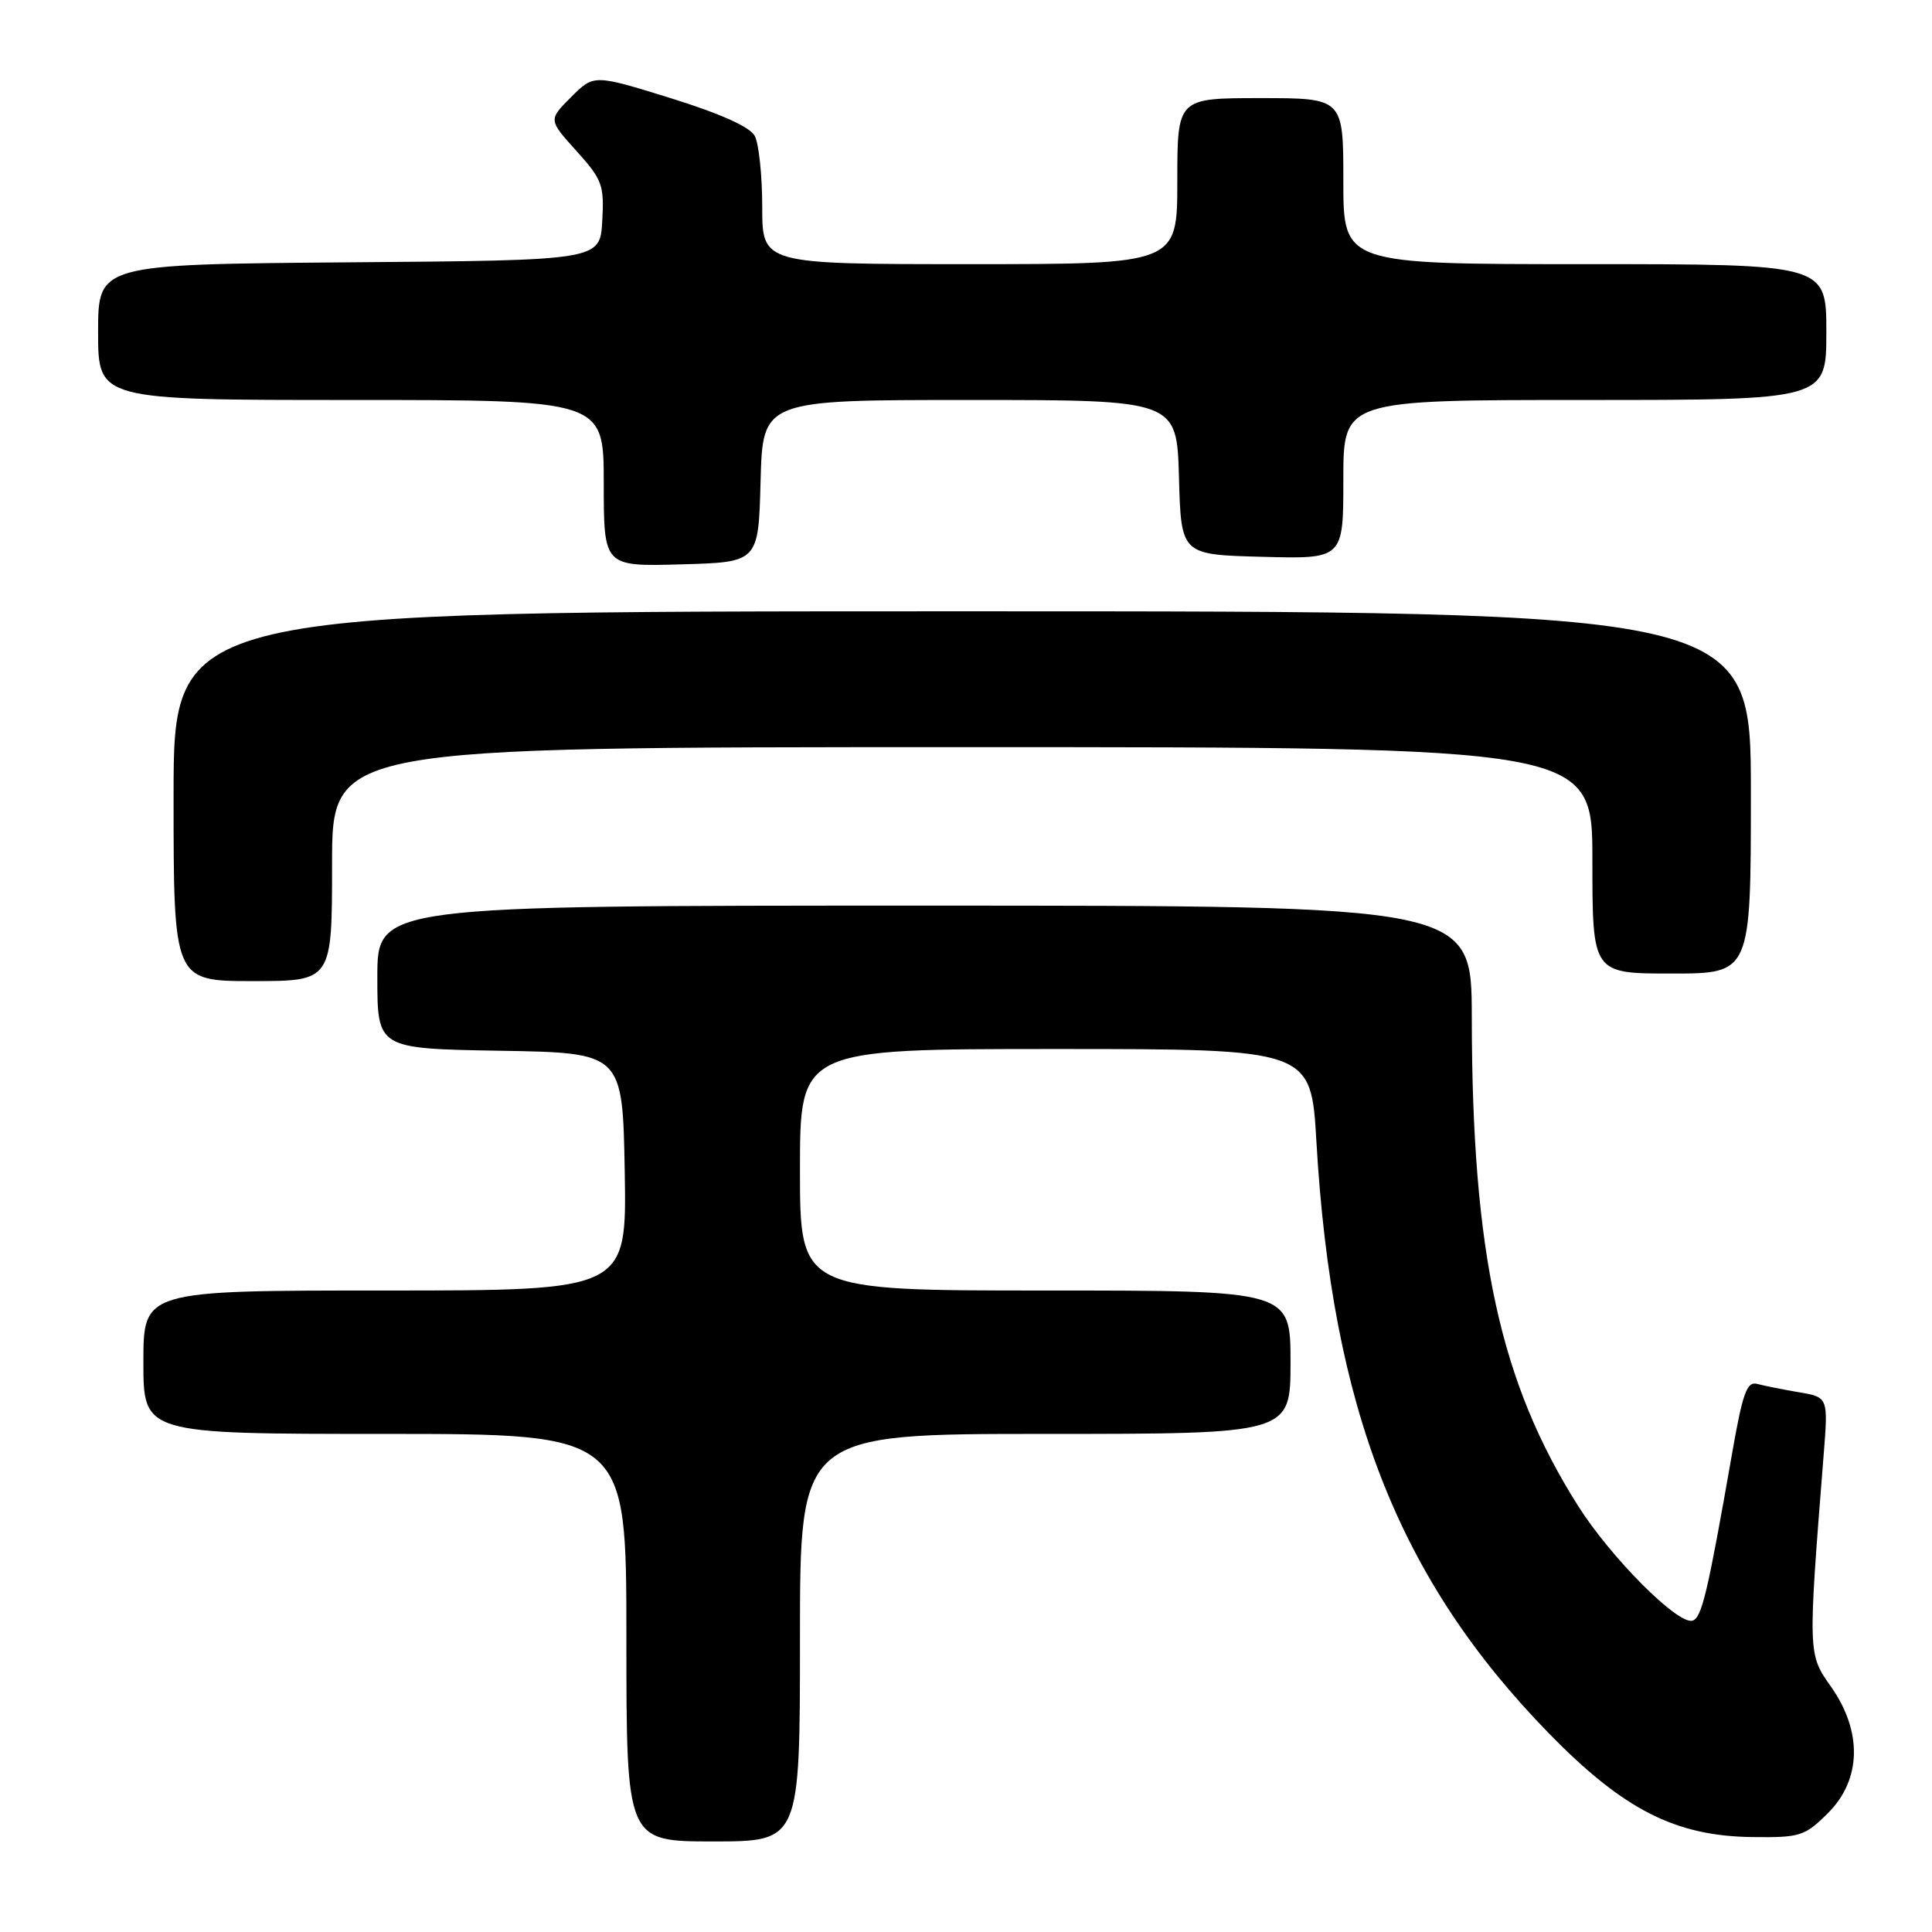 <?xml version="1.0" encoding="UTF-8" standalone="no"?>
<!DOCTYPE svg PUBLIC "-//W3C//DTD SVG 1.1//EN" "http://www.w3.org/Graphics/SVG/1.1/DTD/svg11.dtd" >
<svg xmlns="http://www.w3.org/2000/svg" xmlns:xlink="http://www.w3.org/1999/xlink" version="1.1" viewBox="0 0 256 256">
 <g >
 <path fill="currentColor"
d=" M 106.00 217.00 C 106.00 190.00 106.00 190.00 138.50 190.00 C 171.00 190.00 171.00 190.00 171.00 180.50 C 171.00 171.00 171.00 171.00 138.50 171.00 C 106.00 171.00 106.00 171.00 106.00 155.00 C 106.00 139.00 106.00 139.00 139.86 139.00 C 173.72 139.00 173.72 139.00 174.43 151.25 C 176.49 186.74 185.33 209.26 205.21 229.65 C 215.10 239.79 222.00 243.31 232.23 243.42 C 238.53 243.50 239.15 243.30 242.23 240.23 C 246.65 235.82 246.80 229.43 242.62 223.50 C 239.55 219.15 239.55 219.23 241.64 192.82 C 242.25 185.14 242.25 185.14 238.37 184.48 C 236.24 184.12 233.76 183.62 232.85 183.38 C 231.47 183.00 230.91 184.56 229.49 192.71 C 226.28 211.04 225.50 214.35 224.28 214.74 C 222.38 215.37 213.43 206.39 209.08 199.50 C 198.74 183.14 195.05 166.15 195.02 134.75 C 195.00 120.00 195.00 120.00 122.50 120.00 C 50.00 120.00 50.00 120.00 50.00 129.48 C 50.00 138.95 50.00 138.95 66.25 139.23 C 82.50 139.50 82.50 139.50 82.78 155.25 C 83.05 171.00 83.05 171.00 51.03 171.00 C 19.00 171.00 19.00 171.00 19.00 180.50 C 19.00 190.00 19.00 190.00 51.00 190.00 C 83.00 190.00 83.00 190.00 83.00 217.00 C 83.00 244.00 83.00 244.00 94.50 244.00 C 106.00 244.00 106.00 244.00 106.00 217.00 Z  M 44.00 114.50 C 44.00 99.00 44.00 99.00 127.50 99.00 C 211.00 99.00 211.00 99.00 211.00 114.00 C 211.00 129.00 211.00 129.00 221.50 129.00 C 232.00 129.00 232.00 129.00 232.00 105.00 C 232.00 81.00 232.00 81.00 127.50 81.00 C 23.00 81.00 23.00 81.00 23.00 105.50 C 23.00 130.00 23.00 130.00 33.50 130.00 C 44.00 130.00 44.00 130.00 44.00 114.50 Z  M 100.78 63.75 C 101.07 53.00 101.07 53.00 128.50 53.00 C 155.93 53.00 155.93 53.00 156.22 63.25 C 156.50 73.50 156.50 73.50 167.25 73.78 C 178.00 74.07 178.00 74.07 178.00 63.53 C 178.00 53.00 178.00 53.00 210.00 53.00 C 242.00 53.00 242.00 53.00 242.00 44.00 C 242.00 35.00 242.00 35.00 210.00 35.00 C 178.00 35.00 178.00 35.00 178.00 24.00 C 178.00 13.00 178.00 13.00 167.00 13.00 C 156.00 13.00 156.00 13.00 156.00 24.00 C 156.00 35.00 156.00 35.00 128.50 35.00 C 101.00 35.00 101.00 35.00 101.00 27.43 C 101.00 23.27 100.55 19.03 100.01 18.01 C 99.37 16.81 95.43 15.05 88.85 13.00 C 78.69 9.85 78.69 9.85 75.68 12.86 C 72.66 15.88 72.66 15.88 76.38 20.00 C 79.80 23.79 80.08 24.53 79.80 29.31 C 79.50 34.50 79.50 34.50 46.25 34.76 C 13.00 35.03 13.00 35.03 13.00 44.01 C 13.00 53.00 13.00 53.00 46.50 53.00 C 80.00 53.00 80.00 53.00 80.00 64.03 C 80.00 75.07 80.00 75.07 90.25 74.78 C 100.50 74.50 100.50 74.50 100.78 63.75 Z "/>
</g>
</svg>
